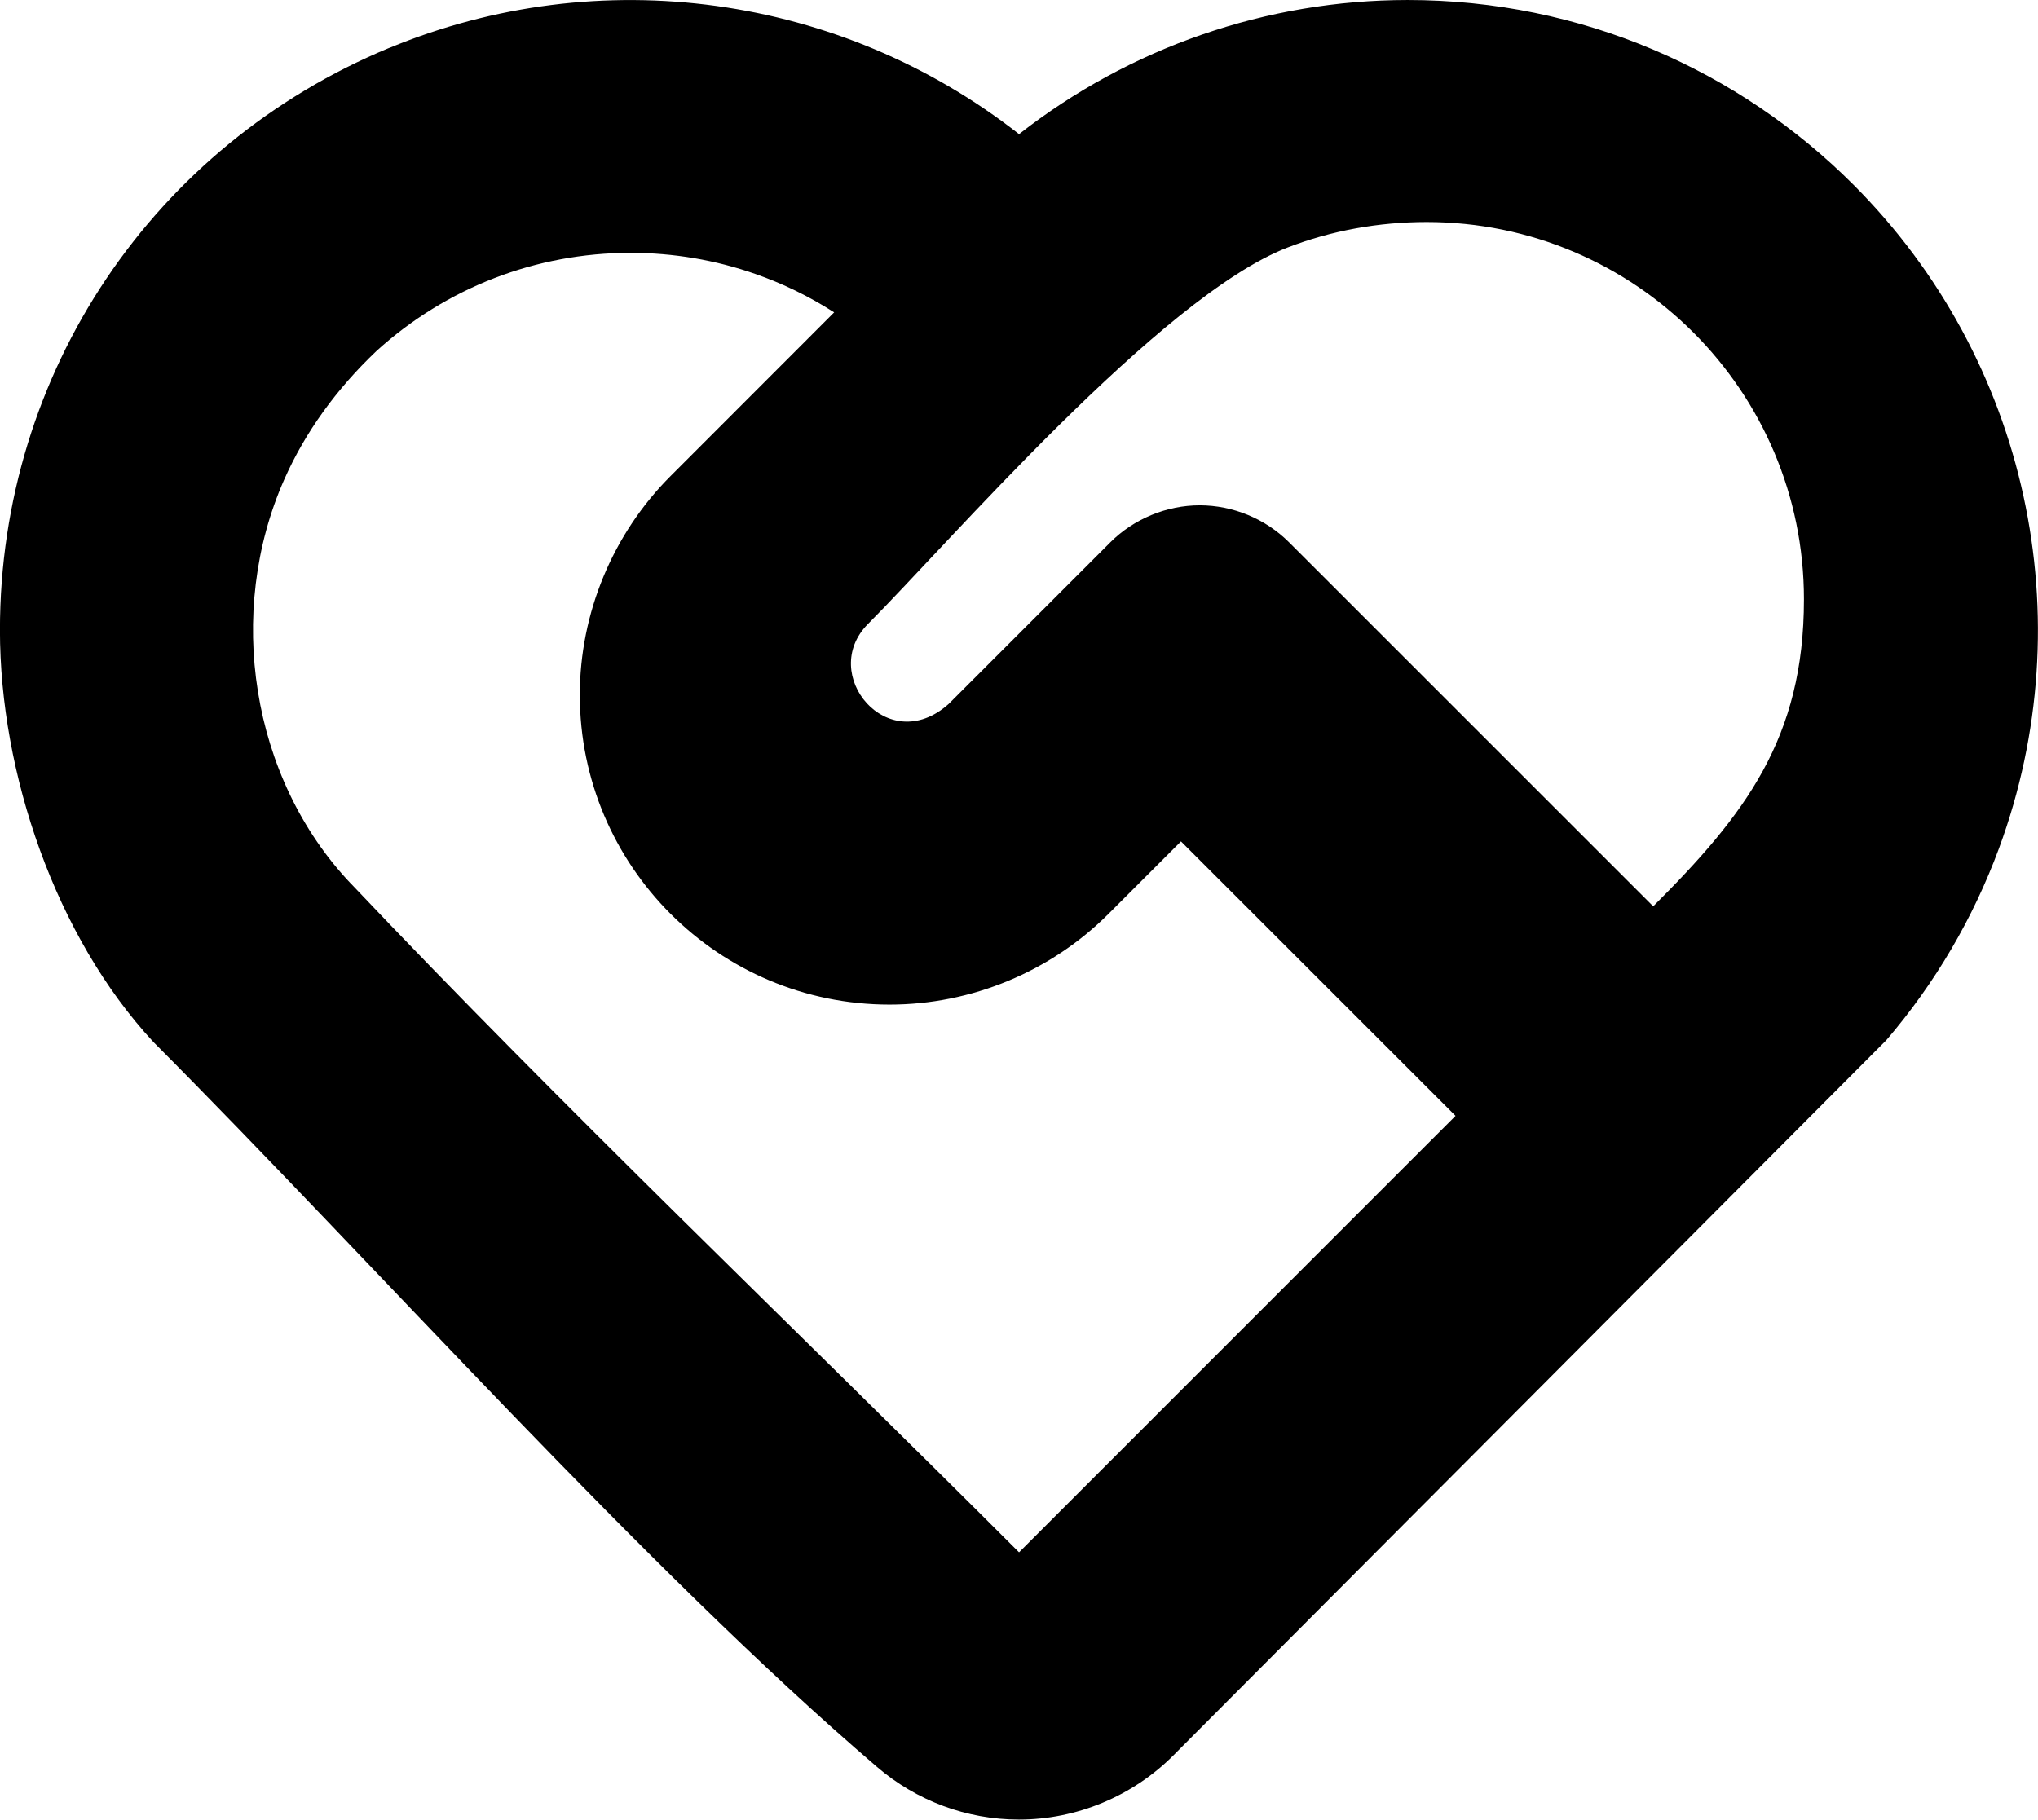 <?xml version="1.0" encoding="UTF-8"?>
<!DOCTYPE svg PUBLIC "-//W3C//DTD SVG 1.1//EN" "http://www.w3.org/Graphics/SVG/1.1/DTD/svg11.dtd">
<!-- Creator: CorelDRAW 2021 (64 Bit) -->
<svg xmlns="http://www.w3.org/2000/svg" xml:space="preserve" width="41.48mm" height="37.042mm" version="1.1" style="shape-rendering:geometricPrecision; text-rendering:geometricPrecision; image-rendering:optimizeQuality; fill-rule:evenodd; clip-rule:evenodd"
viewBox="0 0 347.76 310.55"
 xmlns:xlink="http://www.w3.org/1999/xlink"
 xmlns:xodm="http://www.corel.com/coreldraw/odm/2003">
 <defs>
  <style type="text/css">
   <![CDATA[
    .fil0 {fill:black;fill-rule:nonzero}
   ]]>
  </style>
 </defs>
 <g id="Camada_x0020_1">
  <path class="fil0" d="M66.44 8.18c35.88,-14.87 77.01,-9.15 107.45,14.71 18.89,-14.79 42.3,-22.89 66.31,-22.89 29.69,0 56.59,12.04 76.05,31.51 29.75,29.75 39.35,74.05 24.83,113.33 -4.38,11.85 -10.85,22.93 -19.2,32.68l-121.71 122.12c-6.95,6.94 -16.48,10.9 -26.3,10.9 -8.91,0 -17.5,-3.2 -24.25,-9.01 -39.35,-33.65 -85.61,-85.73 -123.44,-123.69 -16.72,-18.03 -26.19,-45.89 -26.19,-70.3 0,-44.07 26.25,-82.72 66.44,-99.37zm-6.59 142.59c36.53,38.55 76.34,76.46 114.04,114.16l74.48 -74.49 -46.85 -46.84 -12.36 12.36c-9.88,9.88 -23.4,15.49 -37.37,15.49 -29.17,0 -52.85,-23.68 -52.85,-52.85 0,-6.97 1.4,-13.83 4.04,-20.2 2.64,-6.36 6.5,-12.21 11.44,-17.15l27.92 -27.94c-4.24,-2.72 -8.76,-4.92 -13.46,-6.56 -6.76,-2.37 -13.96,-3.6 -21.29,-3.6 -8.05,0 -15.93,1.49 -23.25,4.32 -7.34,2.84 -14.17,7.04 -20.11,12.44 -6.83,6.49 -12.16,13.85 -15.74,21.95 -9.99,22.59 -5.74,50.9 11.36,68.92zm129.61 -58.21c4,-4 9.6,-6.32 15.26,-6.32 5.68,0 11.24,2.31 15.25,6.32l62.13 62.12c15.66,-15.62 25.72,-28.68 25.72,-52.4 0,-17.78 -7.21,-33.88 -18.86,-45.53 -11.65,-11.65 -27.75,-18.86 -45.53,-18.86 -8.19,0 -16.27,1.47 -23.72,4.35 -21.74,8.41 -58.06,50.72 -71.6,64.25 -8.51,8.55 3.36,22.94 13.76,13.66l27.59 -27.59z"/>
 </g>
</svg>
